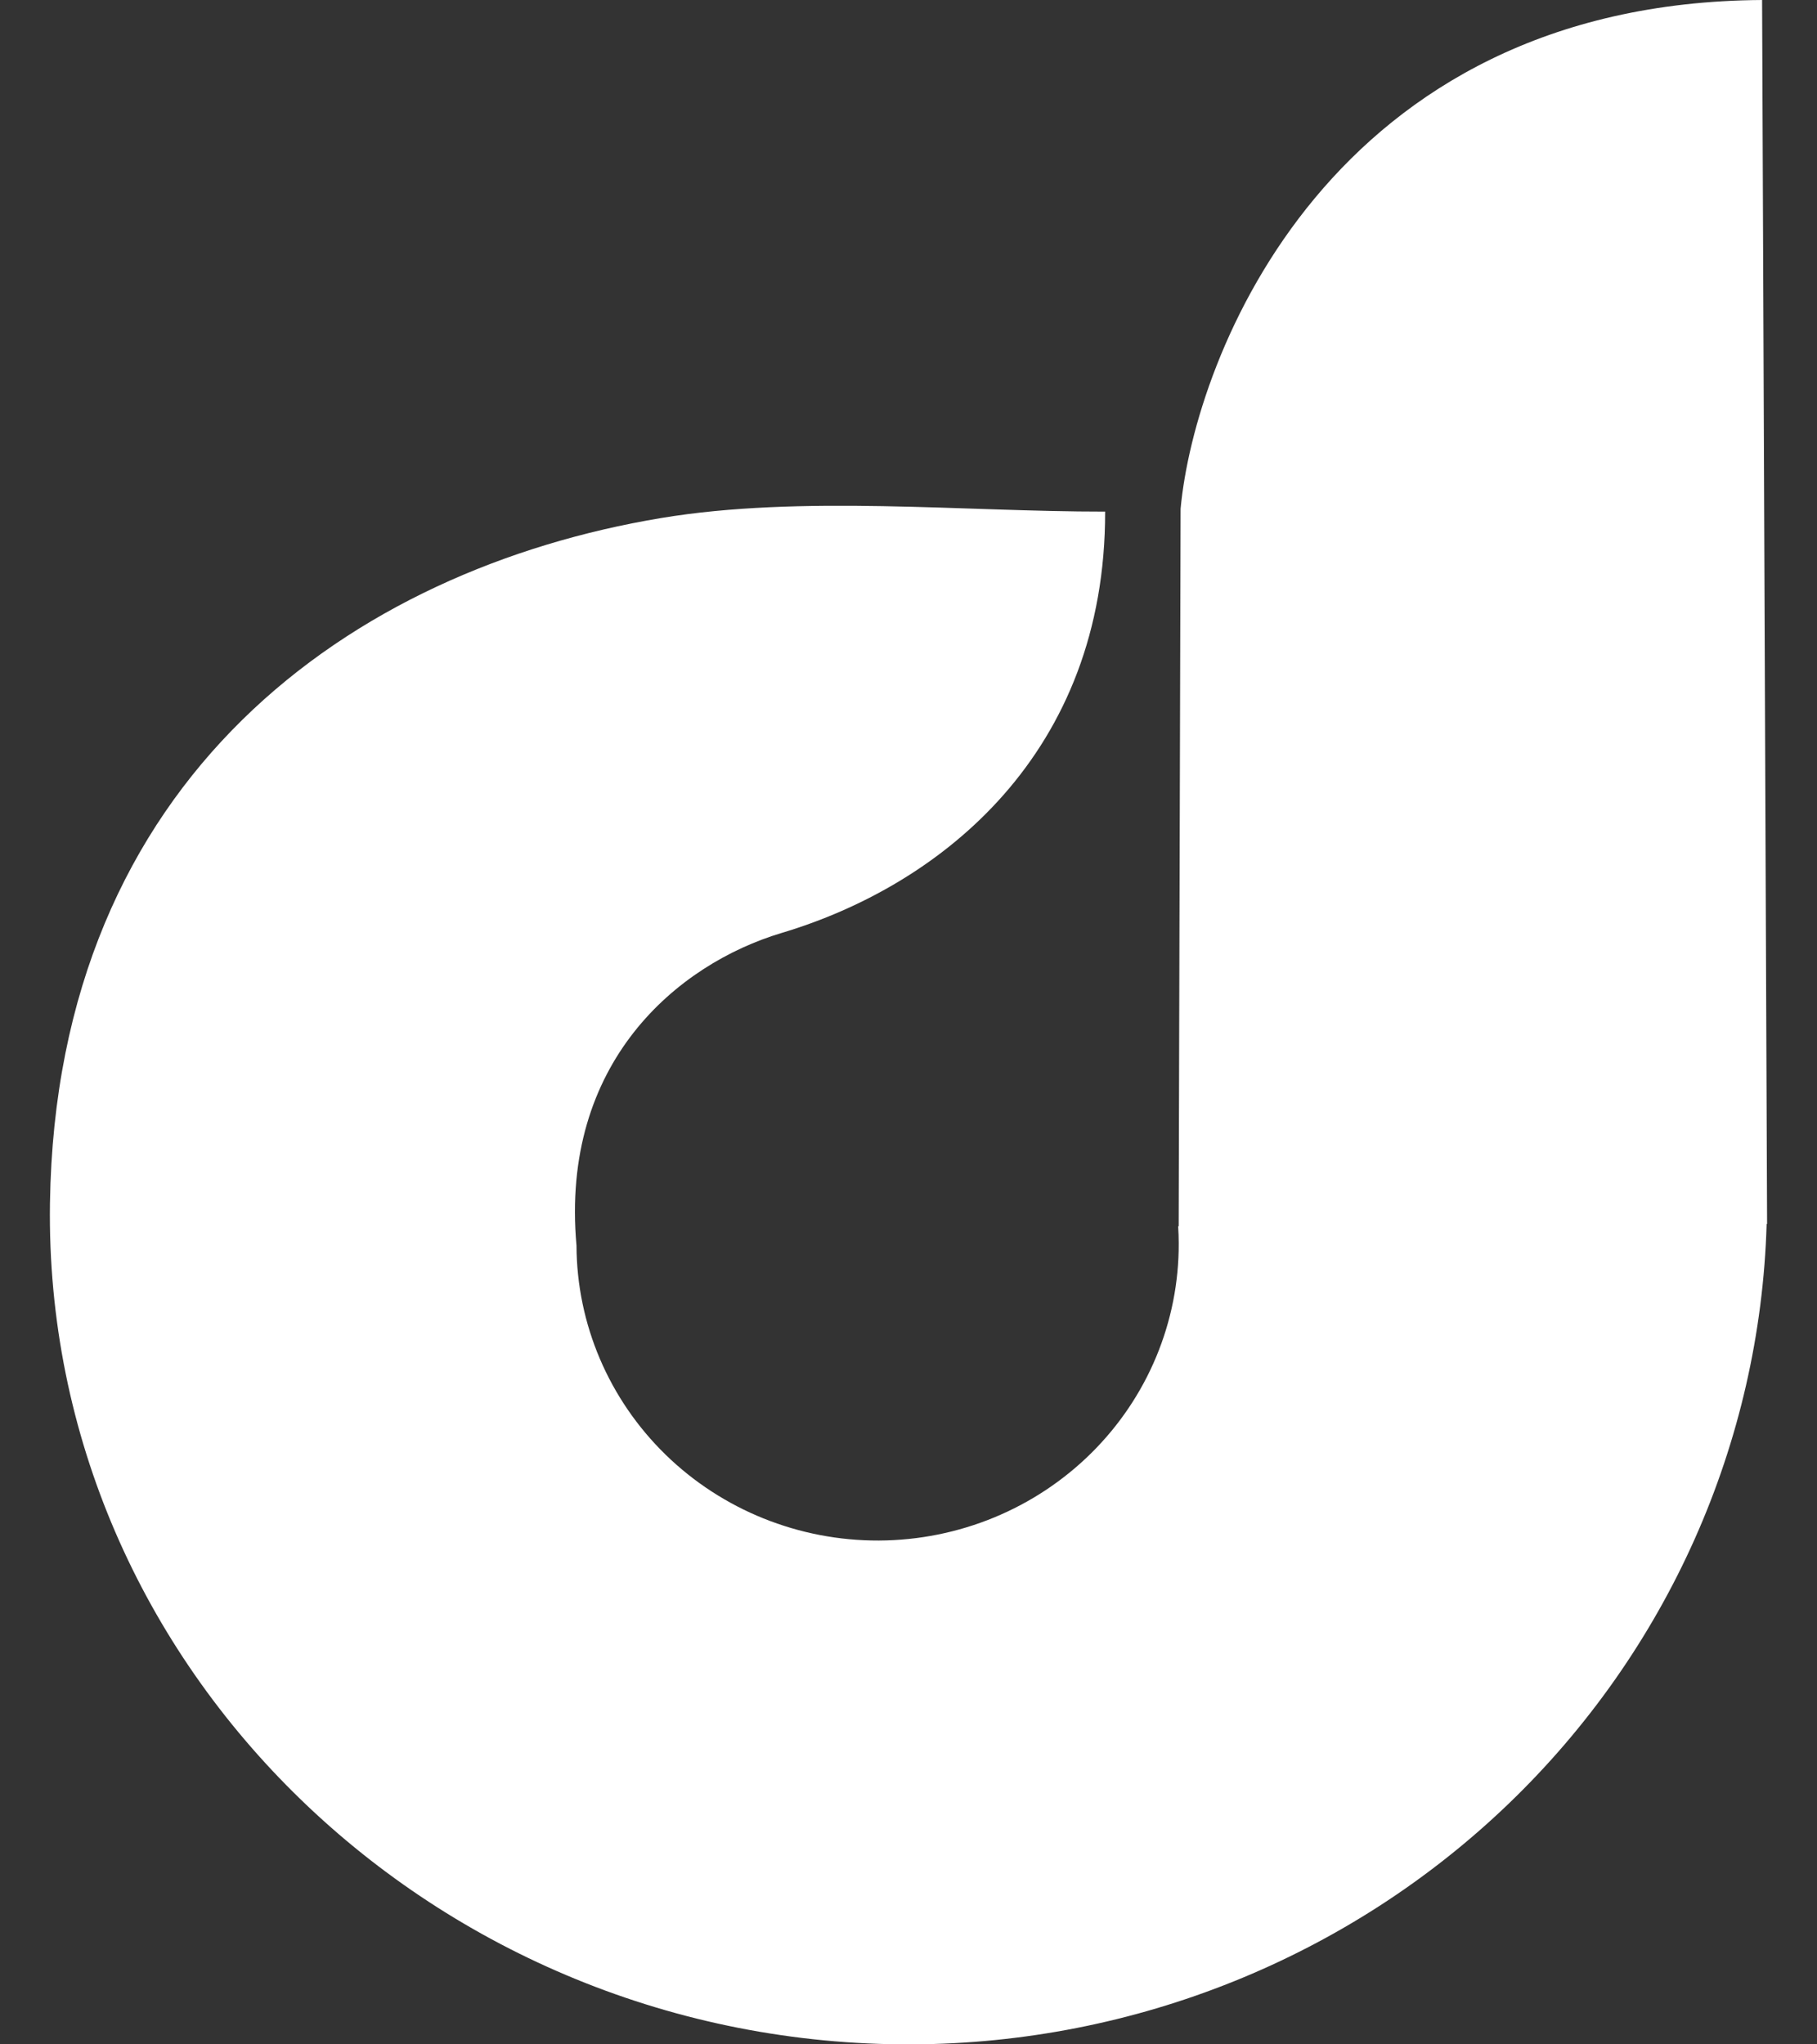 <svg width="32" height="36" viewBox="0 0 32 36" fill="none" xmlns="http://www.w3.org/2000/svg">
<rect x="0" y="0" width="32" height="36" fill="#333333" stroke="none"/>
<path fill-rule="evenodd" clip-rule="evenodd" d="M31.121 21.553H31.113C31.001 25.412 29.368 29.076 26.559 31.772C23.75 34.468 19.985 35.984 16.06 36C7.71 36.033 0.763 29.401 0.88 21.191C0.989 13.672 6.216 10.027 11.639 9.123C14.106 8.712 16.97 9.012 19.463 9.009C19.469 13.252 16.595 15.583 13.768 16.428C11.929 16.978 9.863 18.712 10.153 21.934C10.158 23.317 10.723 24.641 11.721 25.615C12.72 26.589 14.071 27.133 15.477 27.128C16.884 27.122 18.23 26.568 19.221 25.586C20.212 24.604 20.765 23.275 20.759 21.892C20.759 21.792 20.755 21.693 20.749 21.594H20.758L20.792 8.958C21.041 6.273 23.432 0.047 31.033 0L31.119 21.072L31.121 21.553Z" fill="white"/>
</svg>
